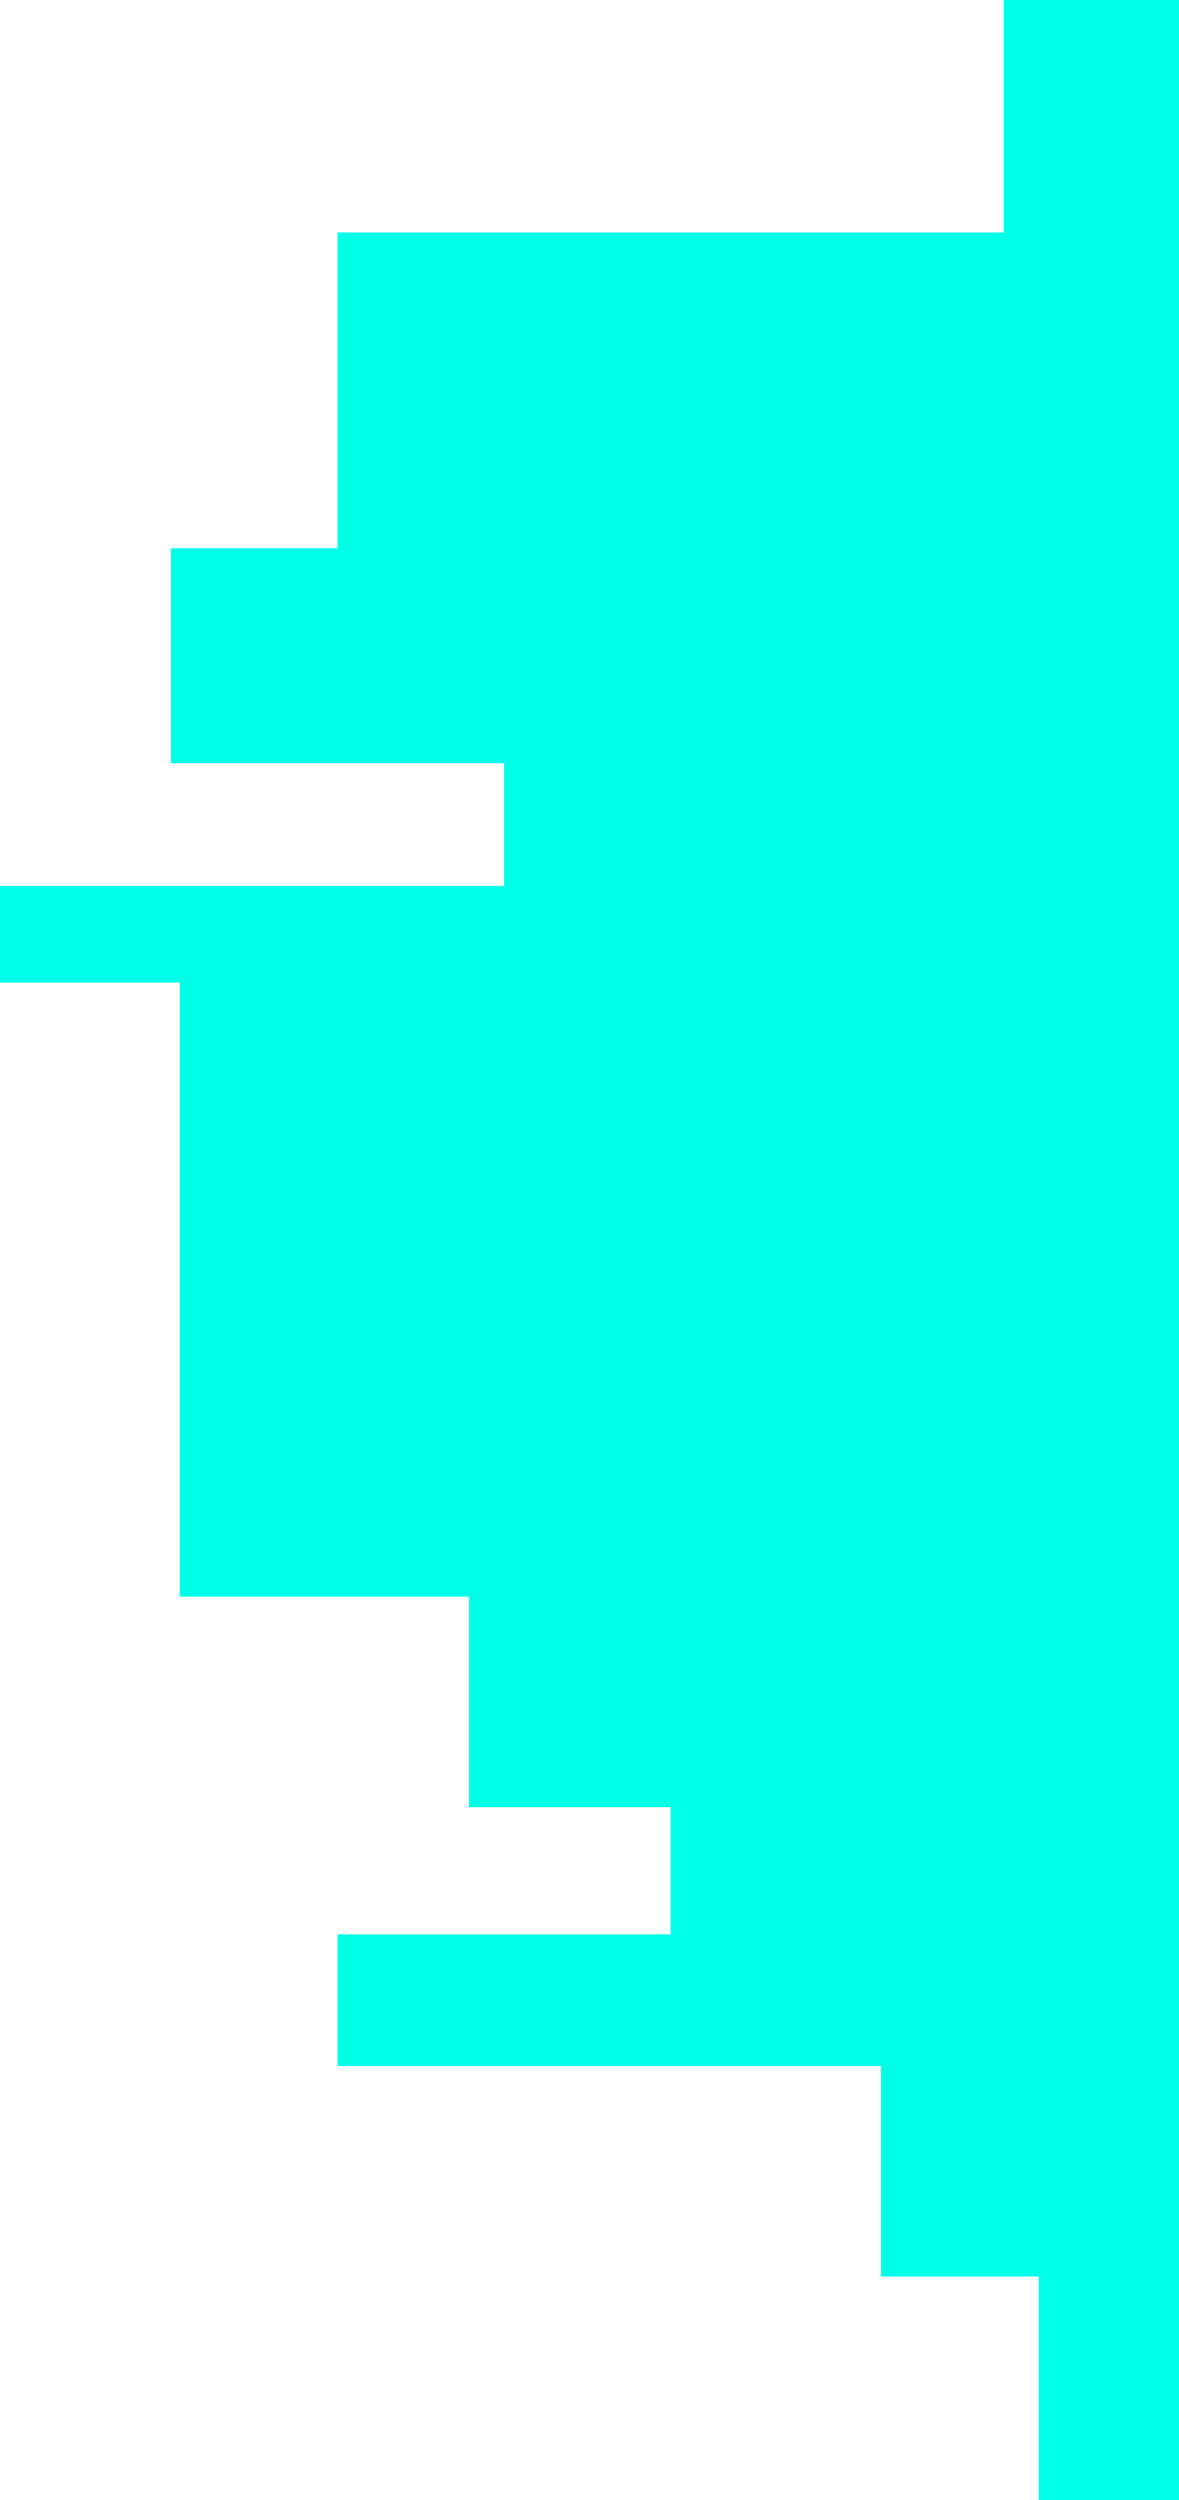 <svg xmlns="http://www.w3.org/2000/svg" width="269" height="570" viewBox="0 0 269 570">
  <defs>
    <style>
      .cls-1 {
        fill: #00ffe7;
        fill-rule: evenodd;
      }
    </style>
  </defs>
  <path id="devShape" class="cls-1" d="M1920,3027h-40v53H1728v72h-38v49h76v28H1651v22h41v140h66v48h46v29h-76v30h124v48h36v51h32V3027Z" transform="translate(-1651 -3027)"/>
</svg>

